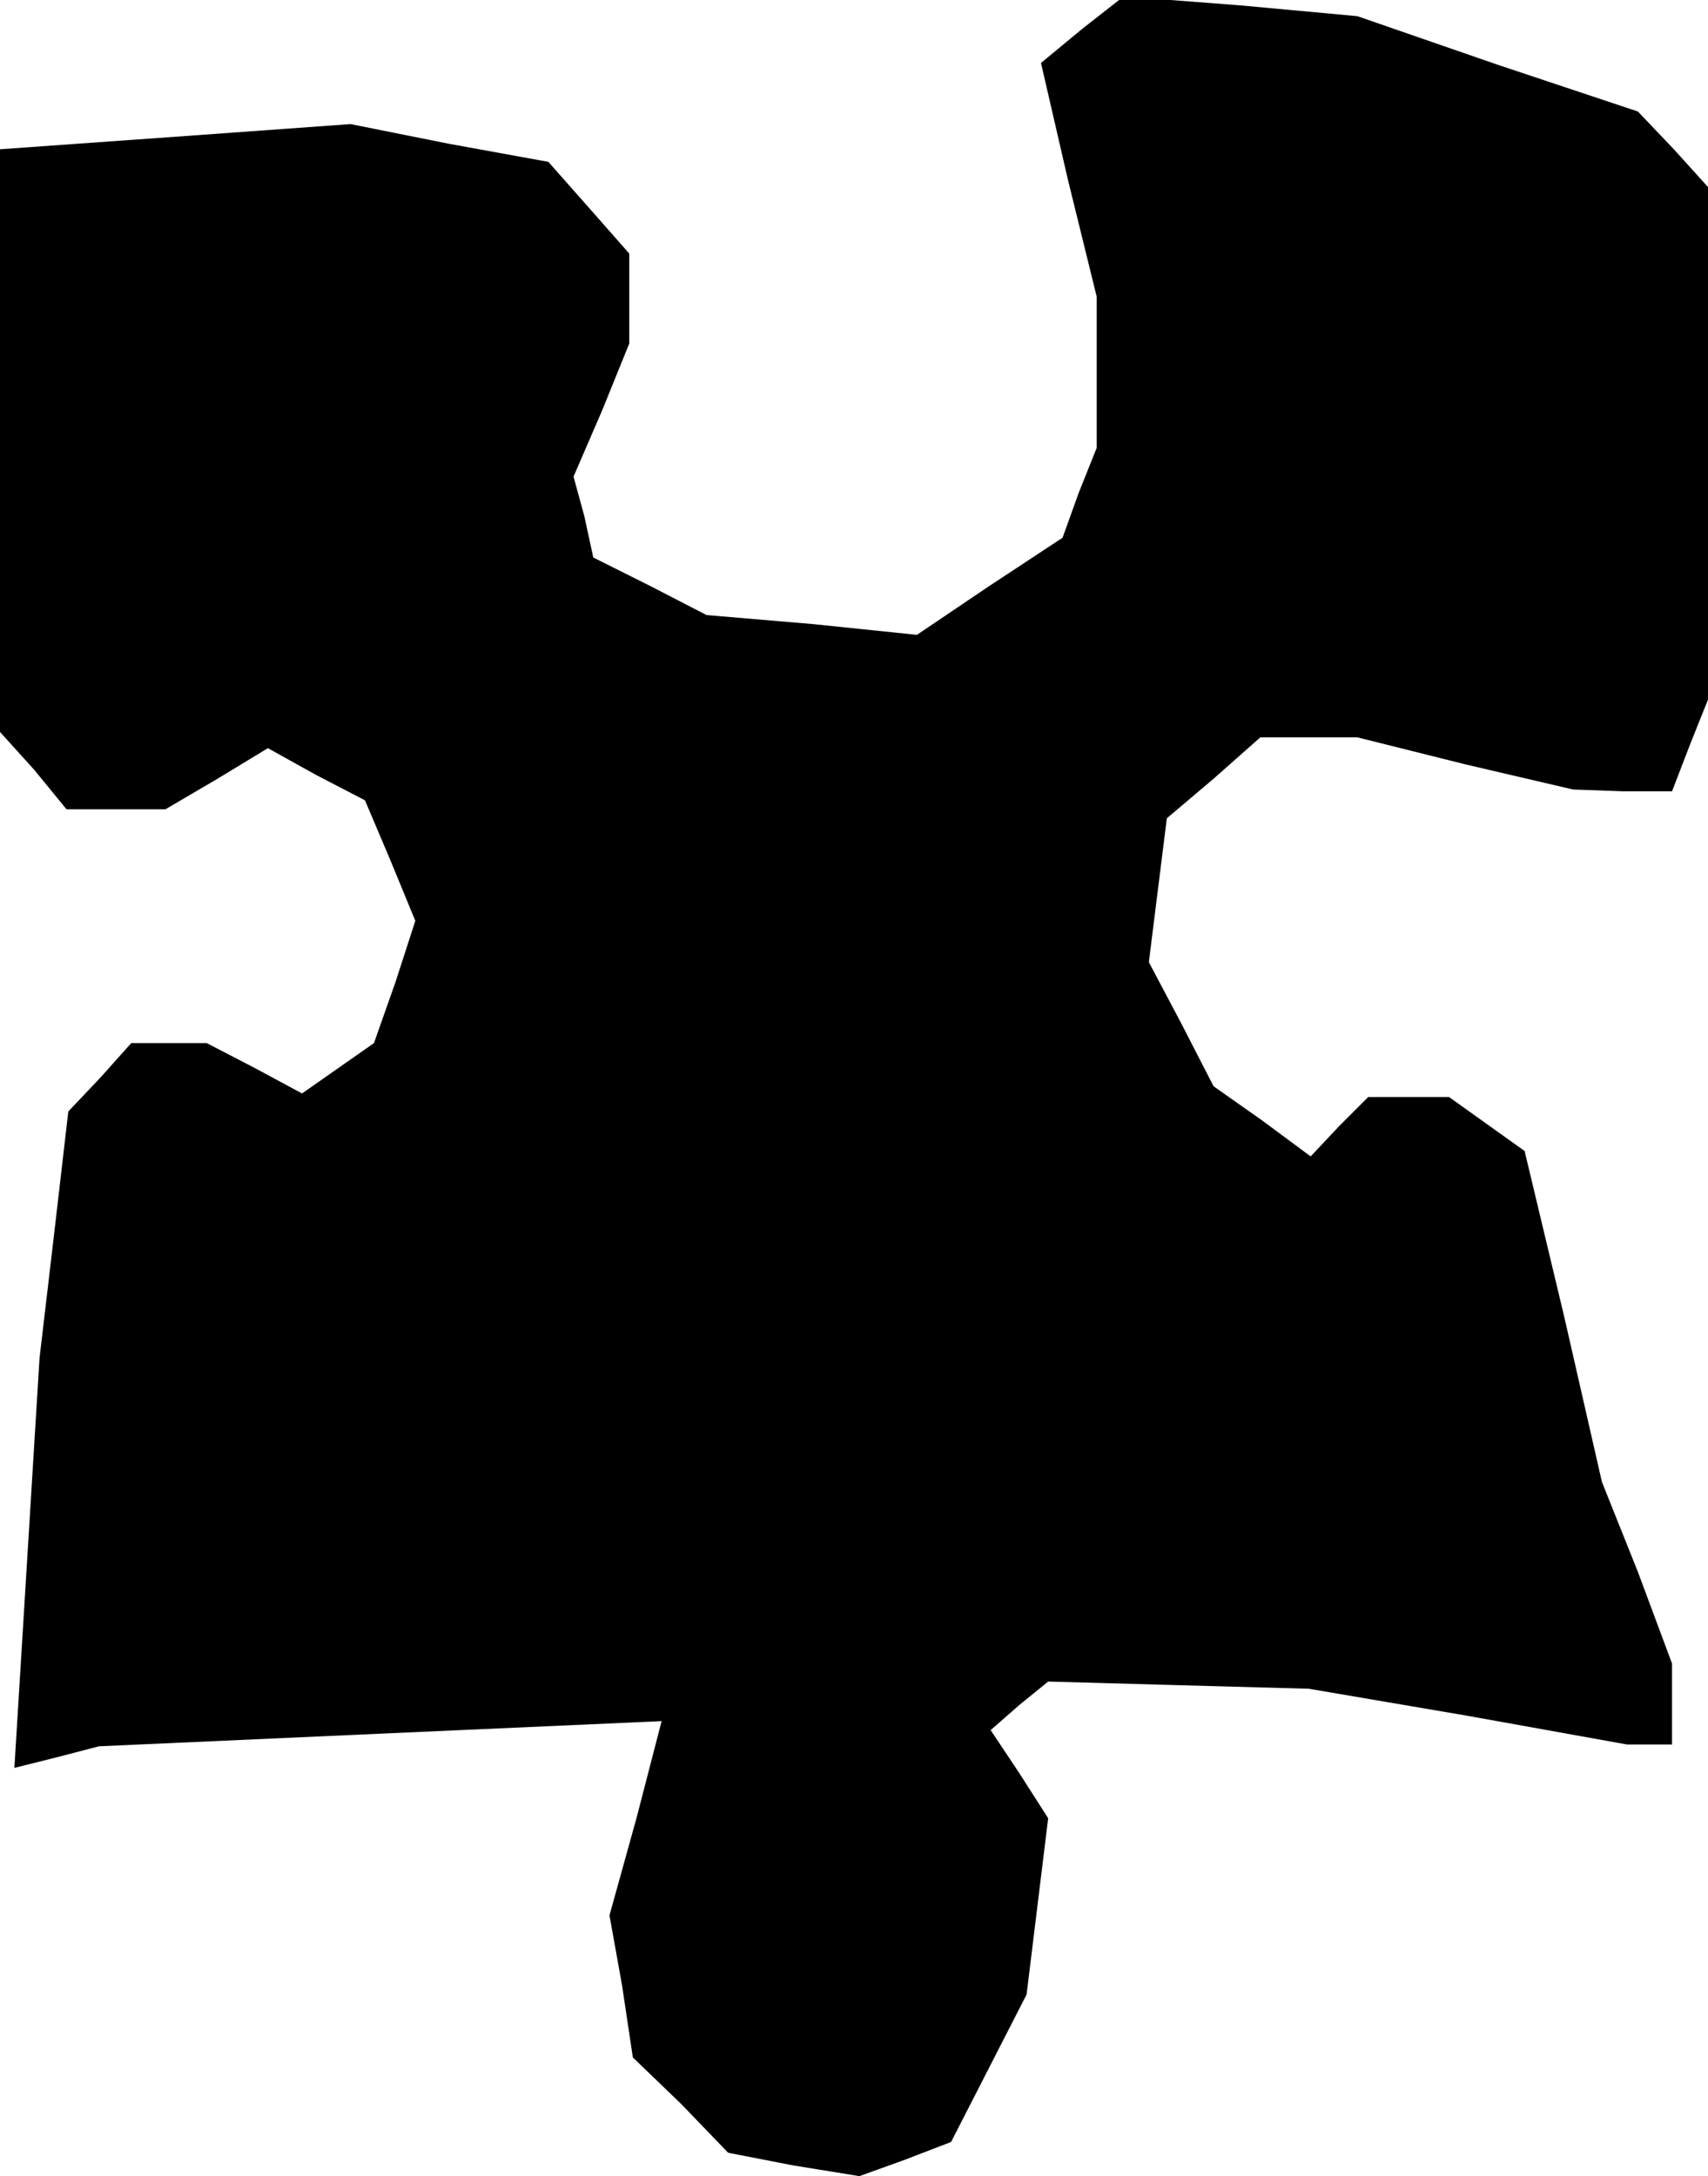 <?xml version="1.0" standalone="no"?>
<!DOCTYPE svg PUBLIC "-//W3C//DTD SVG 20010904//EN"
 "http://www.w3.org/TR/2001/REC-SVG-20010904/DTD/svg10.dtd">
<svg version="1.0" xmlns="http://www.w3.org/2000/svg"
 width="95pt" height="121pt" viewBox="0 0 95 121"
 preserveAspectRatio="xMidYMid meet">
<g transform="translate(0,121) scale(0.1,-0.1)"
fill="#000000" stroke="none">
<path d="M602 1194 l-23 -19 15 -65 16 -65 0 -42 0 -42 -10 -25 -9 -25 -41
-27 -40 -27 -58 6 -59 5 -31 16 -32 16 -5 23 -6 22 16 37 15 37 0 25 0 25 -22
25 -23 26 -55 10 -55 11 -97 -7 -98 -7 0 -162 0 -162 19 -21 18 -22 28 0 27 0
29 17 28 17 27 -15 27 -14 14 -33 14 -34 -11 -34 -12 -34 -20 -14 -20 -14 -26
14 -27 14 -21 0 -21 0 -17 -19 -18 -19 -8 -69 -8 -68 -7 -114 -7 -114 24 6 23
6 156 7 157 7 -14 -54 -15 -54 7 -39 6 -40 27 -26 26 -27 36 -7 37 -6 25 9 26
10 21 41 21 41 6 49 6 49 -16 25 -16 24 16 14 16 13 72 -2 73 -2 88 -15 89
-16 13 0 12 0 0 23 0 22 -19 51 -20 50 -21 92 -22 92 -21 15 -21 15 -23 0 -22
0 -16 -16 -16 -17 -27 20 -27 19 -18 35 -18 34 5 40 5 40 26 22 26 23 27 0 27
0 60 -15 60 -14 28 -1 27 0 10 26 10 25 0 143 0 142 -19 21 -20 21 -78 26 -78
27 -65 6 -65 5 -23 -18z"/>
</g>
</svg>
